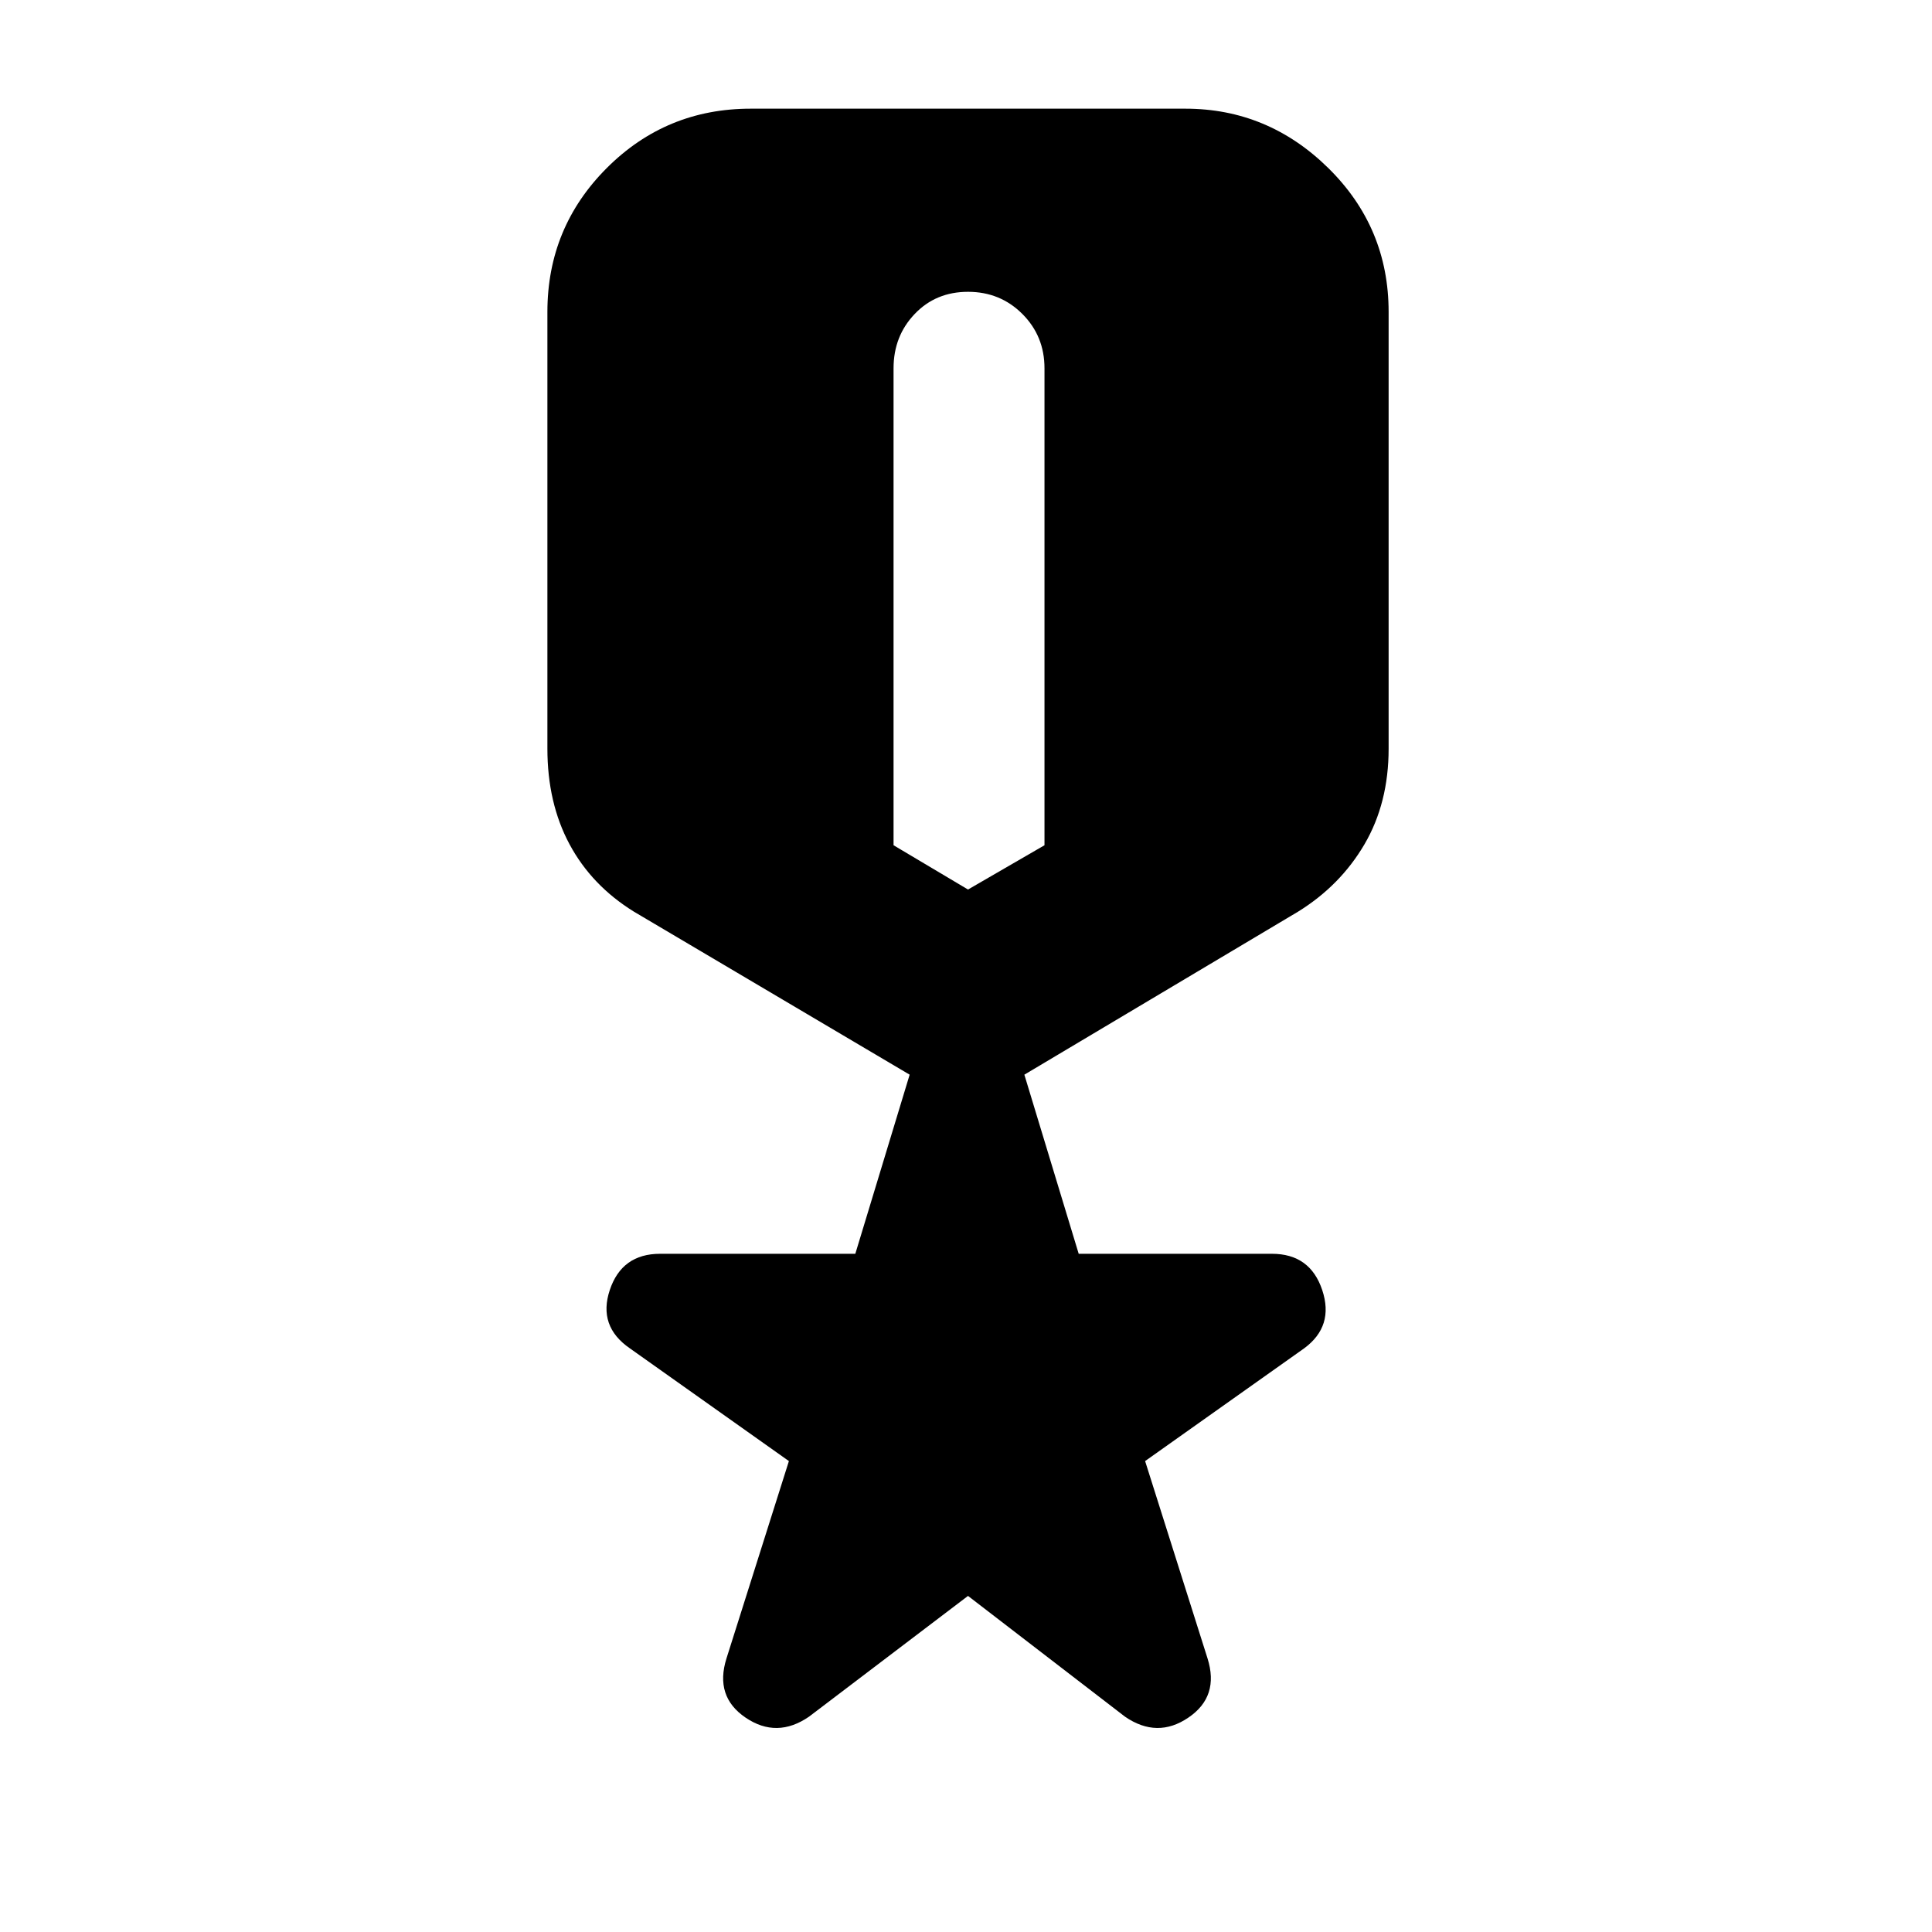 <svg xmlns="http://www.w3.org/2000/svg" height="24" width="24"><path d="M10.05 21.325q-.4.275-.788.012-.387-.262-.237-.737l.775-2.45-1.975-1.4q-.4-.275-.25-.725.15-.45.625-.45h2.425l.675-2.225-3.425-2.025q-.525-.325-.8-.837Q6.8 9.975 6.8 9.3V3.875q0-1.05.738-1.788.737-.737 1.787-.737h5.4q1.025 0 1.775.737.75.738.75 1.788V9.3q0 .675-.3 1.188-.3.512-.825.837l-3.4 2.025.675 2.225h2.4q.475 0 .625.45.15.45-.225.725l-1.975 1.4L15 20.6q.15.475-.238.737-.387.263-.787-.012l-1.95-1.5Zm1.975-10.275.95-.55V4.575q0-.4-.275-.675t-.675-.275q-.4 0-.662.275-.263.275-.263.675V10.5Z"/></svg>